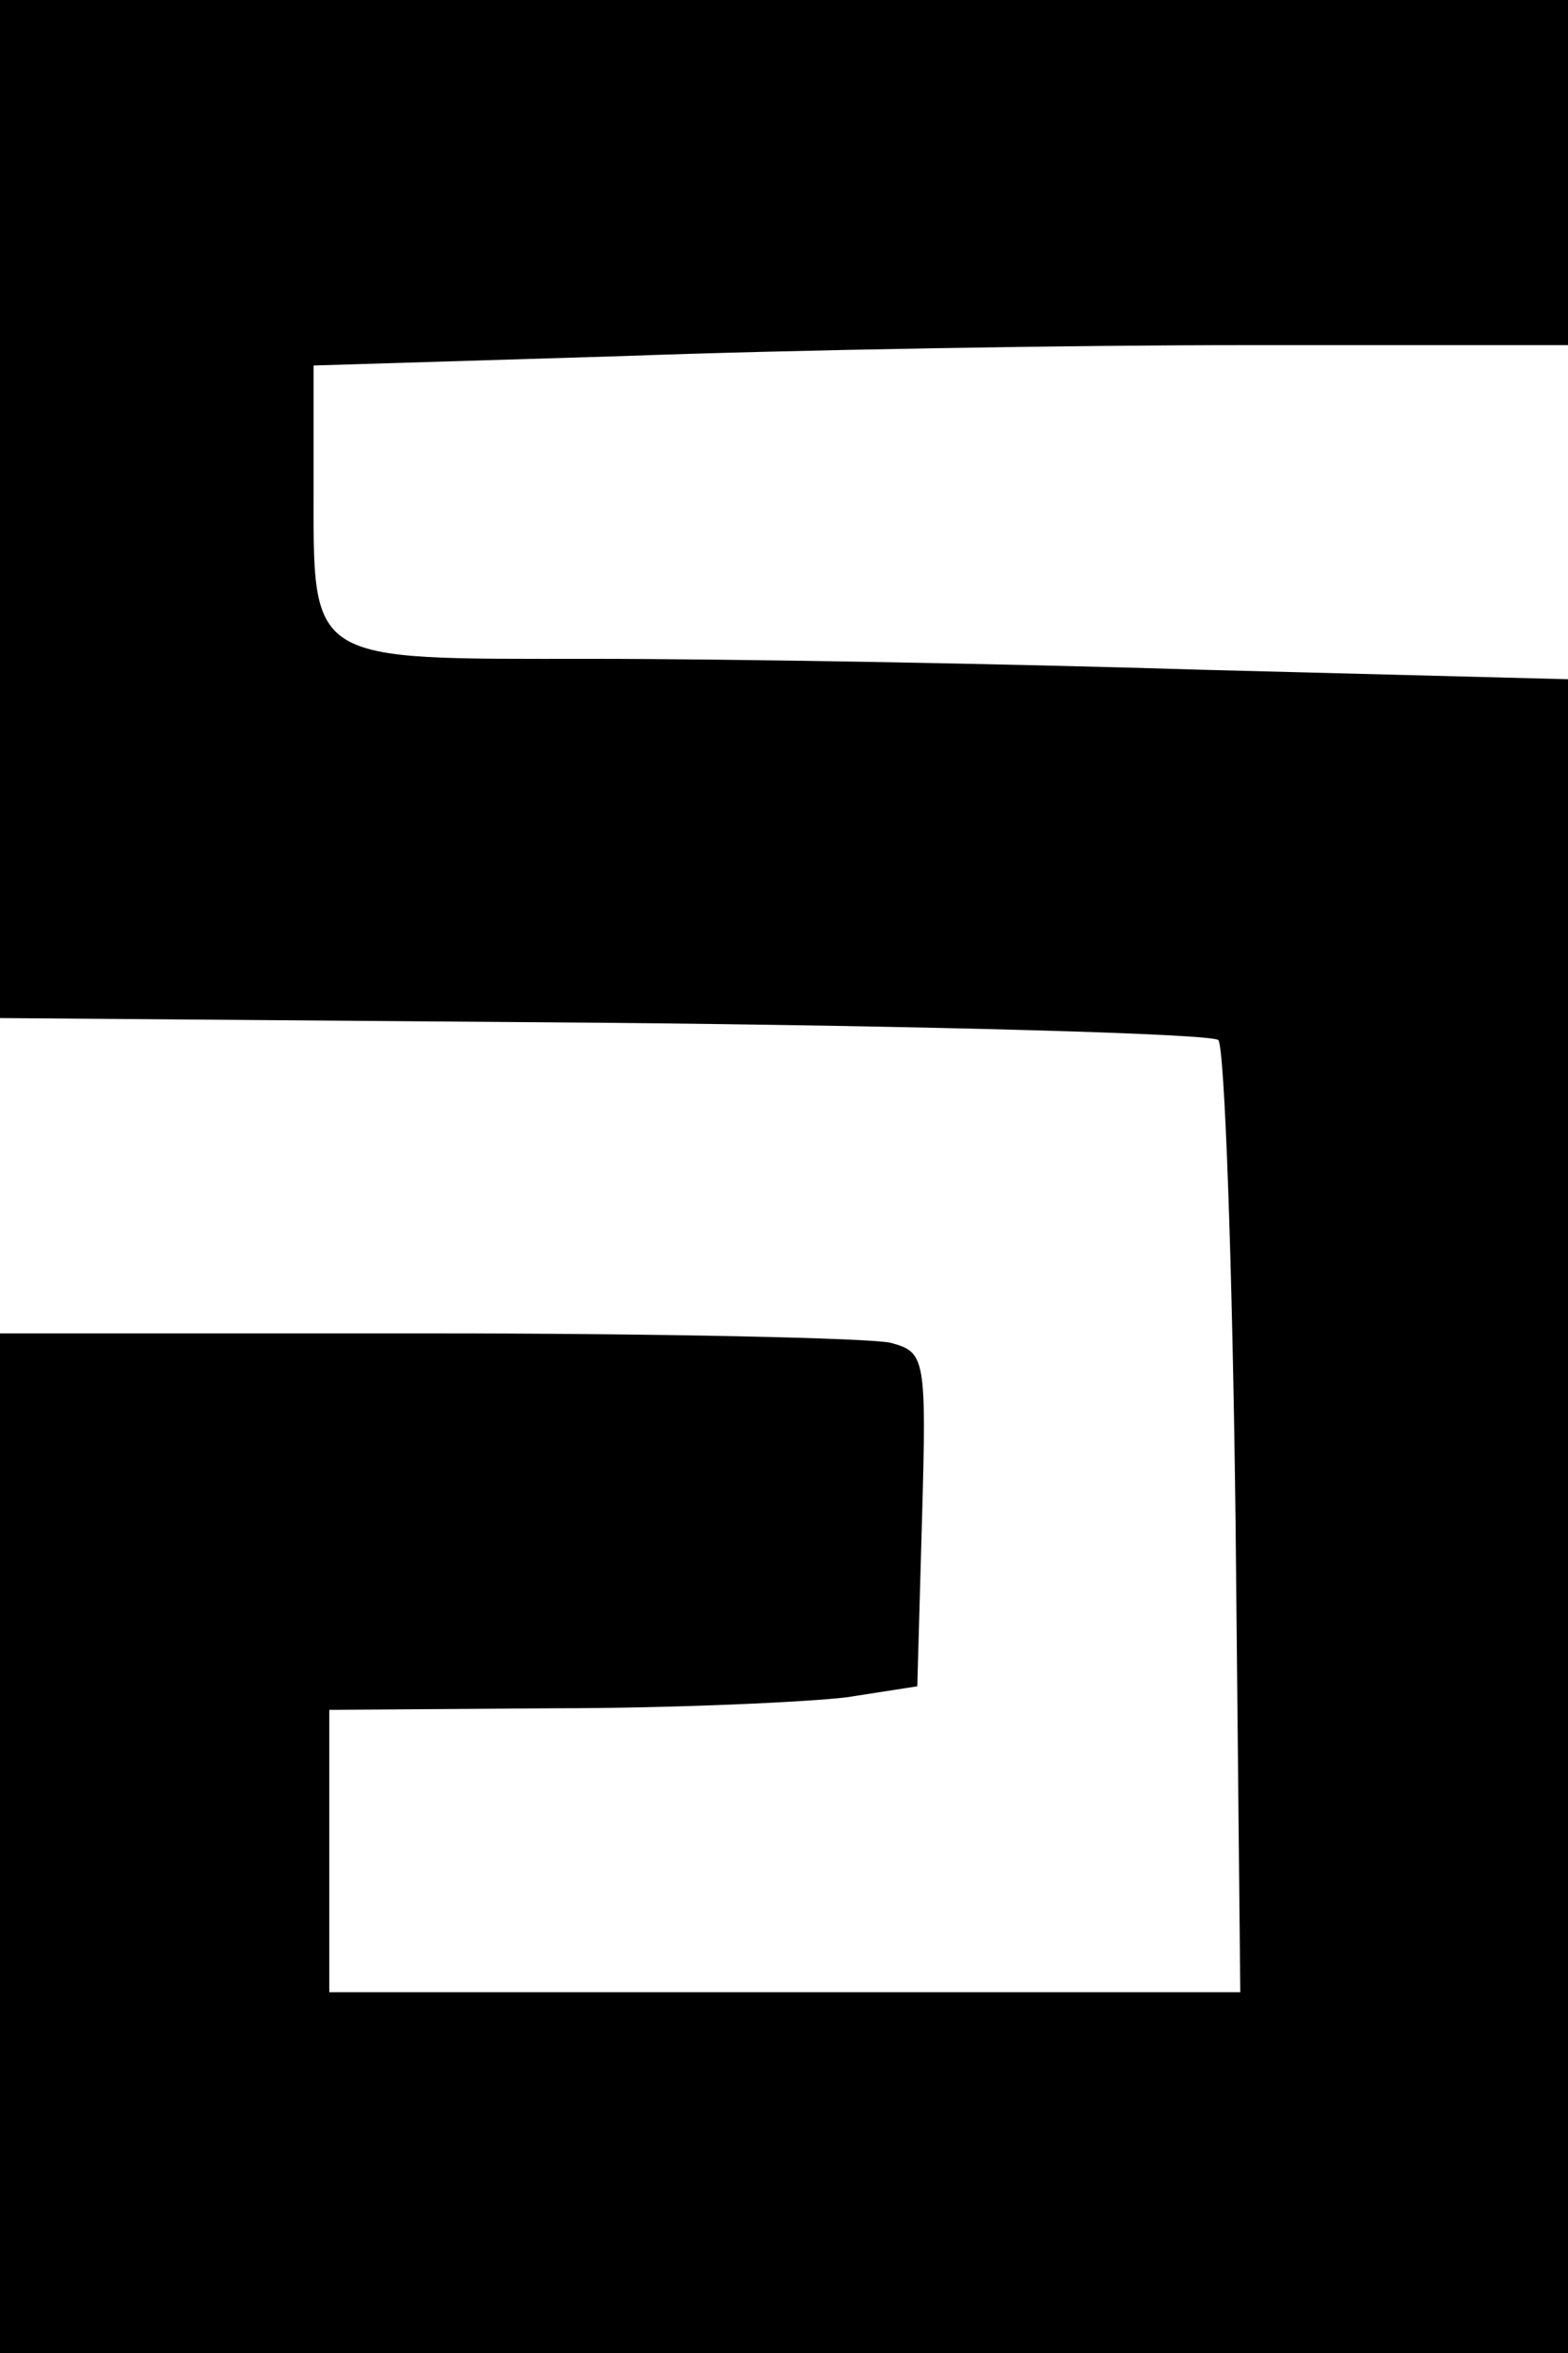 <?xml version="1.0" standalone="no"?>
<!DOCTYPE svg PUBLIC "-//W3C//DTD SVG 20010904//EN"
 "http://www.w3.org/TR/2001/REC-SVG-20010904/DTD/svg10.dtd">
<svg version="1.0" xmlns="http://www.w3.org/2000/svg"
 width="100pt" height="150pt" viewBox="0 0 100 150"
 preserveAspectRatio="xMidYMid meet">
<g transform="translate(0,150) scale(0.1,-0.1)"
fill="#000000" stroke="none">
<path d="M0 1175 l0 -324 384 -3 c211 -2 388 -7 393 -11 4 -5 9 -143 11 -308
l3 -299 -291 0 -290 0 0 90 0 90 143 1 c78 0 162 4 187 7 l45 7 3 106 c3 104
2 107 -20 113 -13 3 -146 6 -295 6 l-273 0 0 -325 0 -325 500 0 500 0 0 533 0
534 -232 6 c-128 4 -304 7 -390 7 -184 0 -178 -4 -178 113 l0 74 197 6 c108 4
288 7 400 7 l203 0 0 110 0 110 -500 0 -500 0 0 -325z"/>
</g>
</svg>
